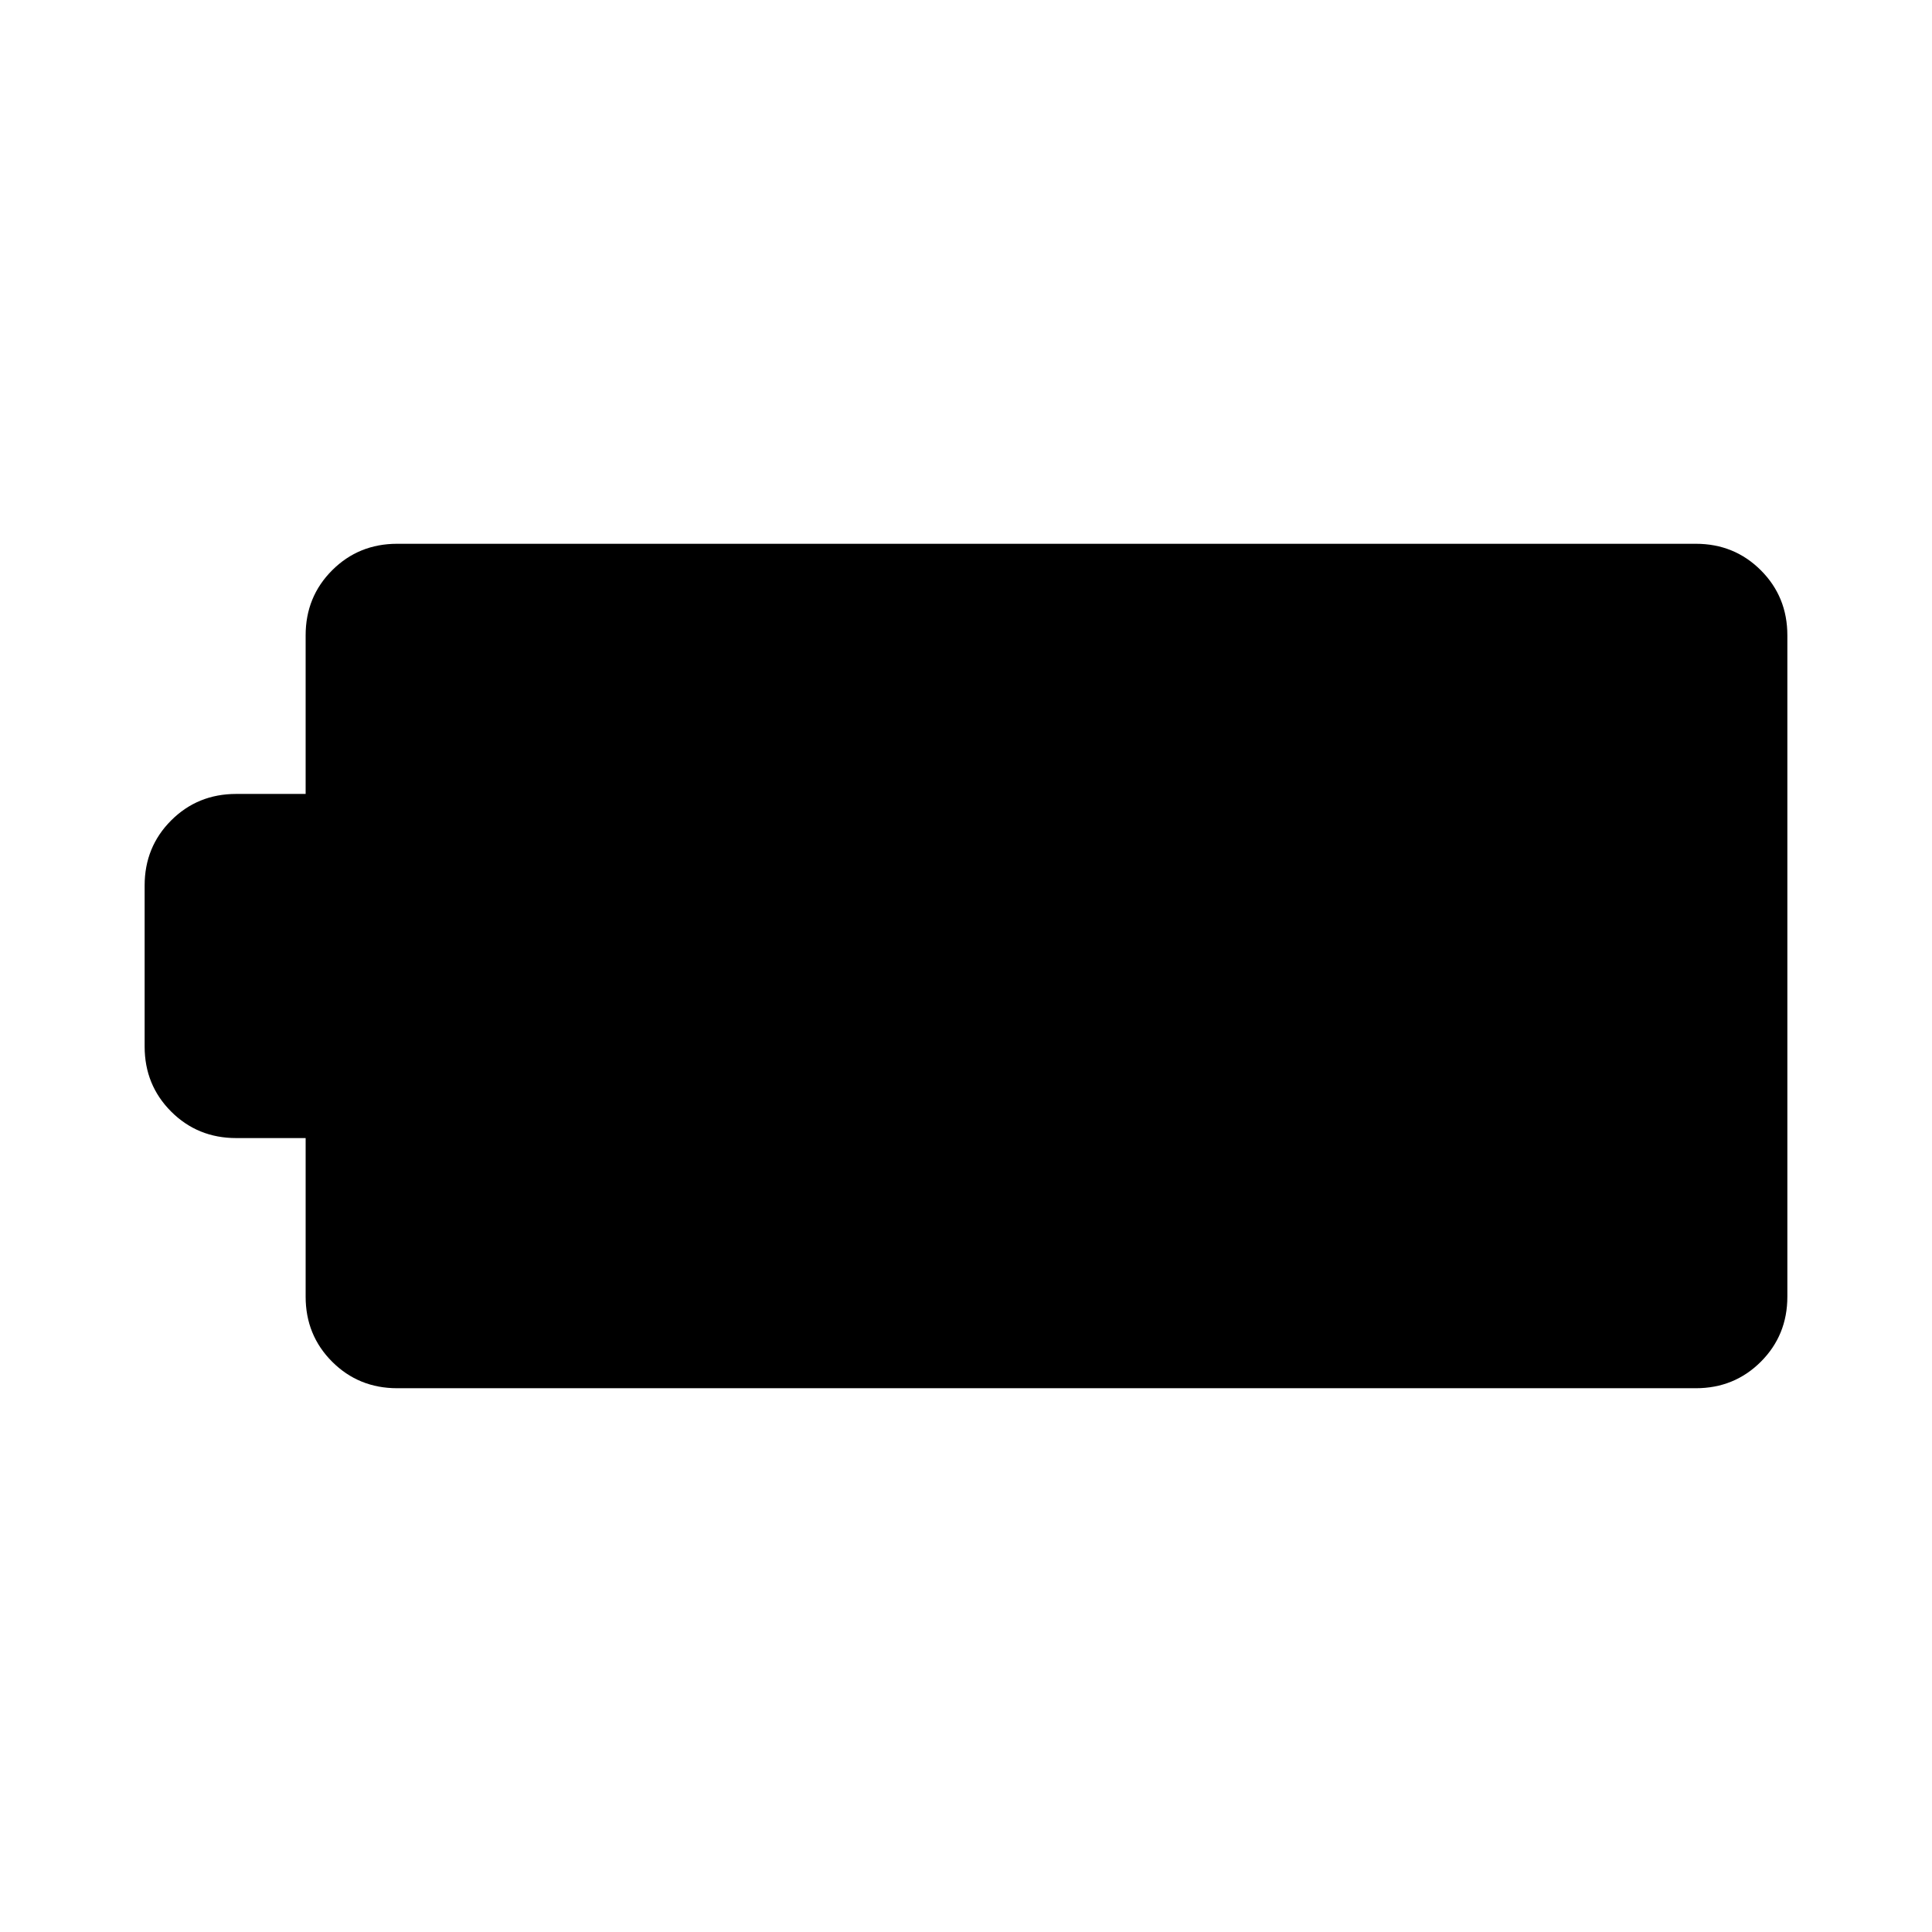 <svg xmlns="http://www.w3.org/2000/svg" height="24" viewBox="0 -960 960 960" width="24"><path d="M197.37-270.2q-19.15 0-32.33-13.17-13.17-13.17-13.17-32.33v-78.8h-34.5q-19.15 0-32.33-13.17Q71.87-420.85 71.87-440v-80q0-19.15 13.17-32.33 13.18-13.17 32.33-13.17h34.5v-78.8q0-19.16 13.17-32.33 13.18-13.17 32.33-13.17h645.26q19.15 0 32.33 13.17 13.17 13.17 13.17 32.33v328.6q0 19.16-13.17 32.33-13.18 13.17-32.33 13.17H197.37Z"/></svg>